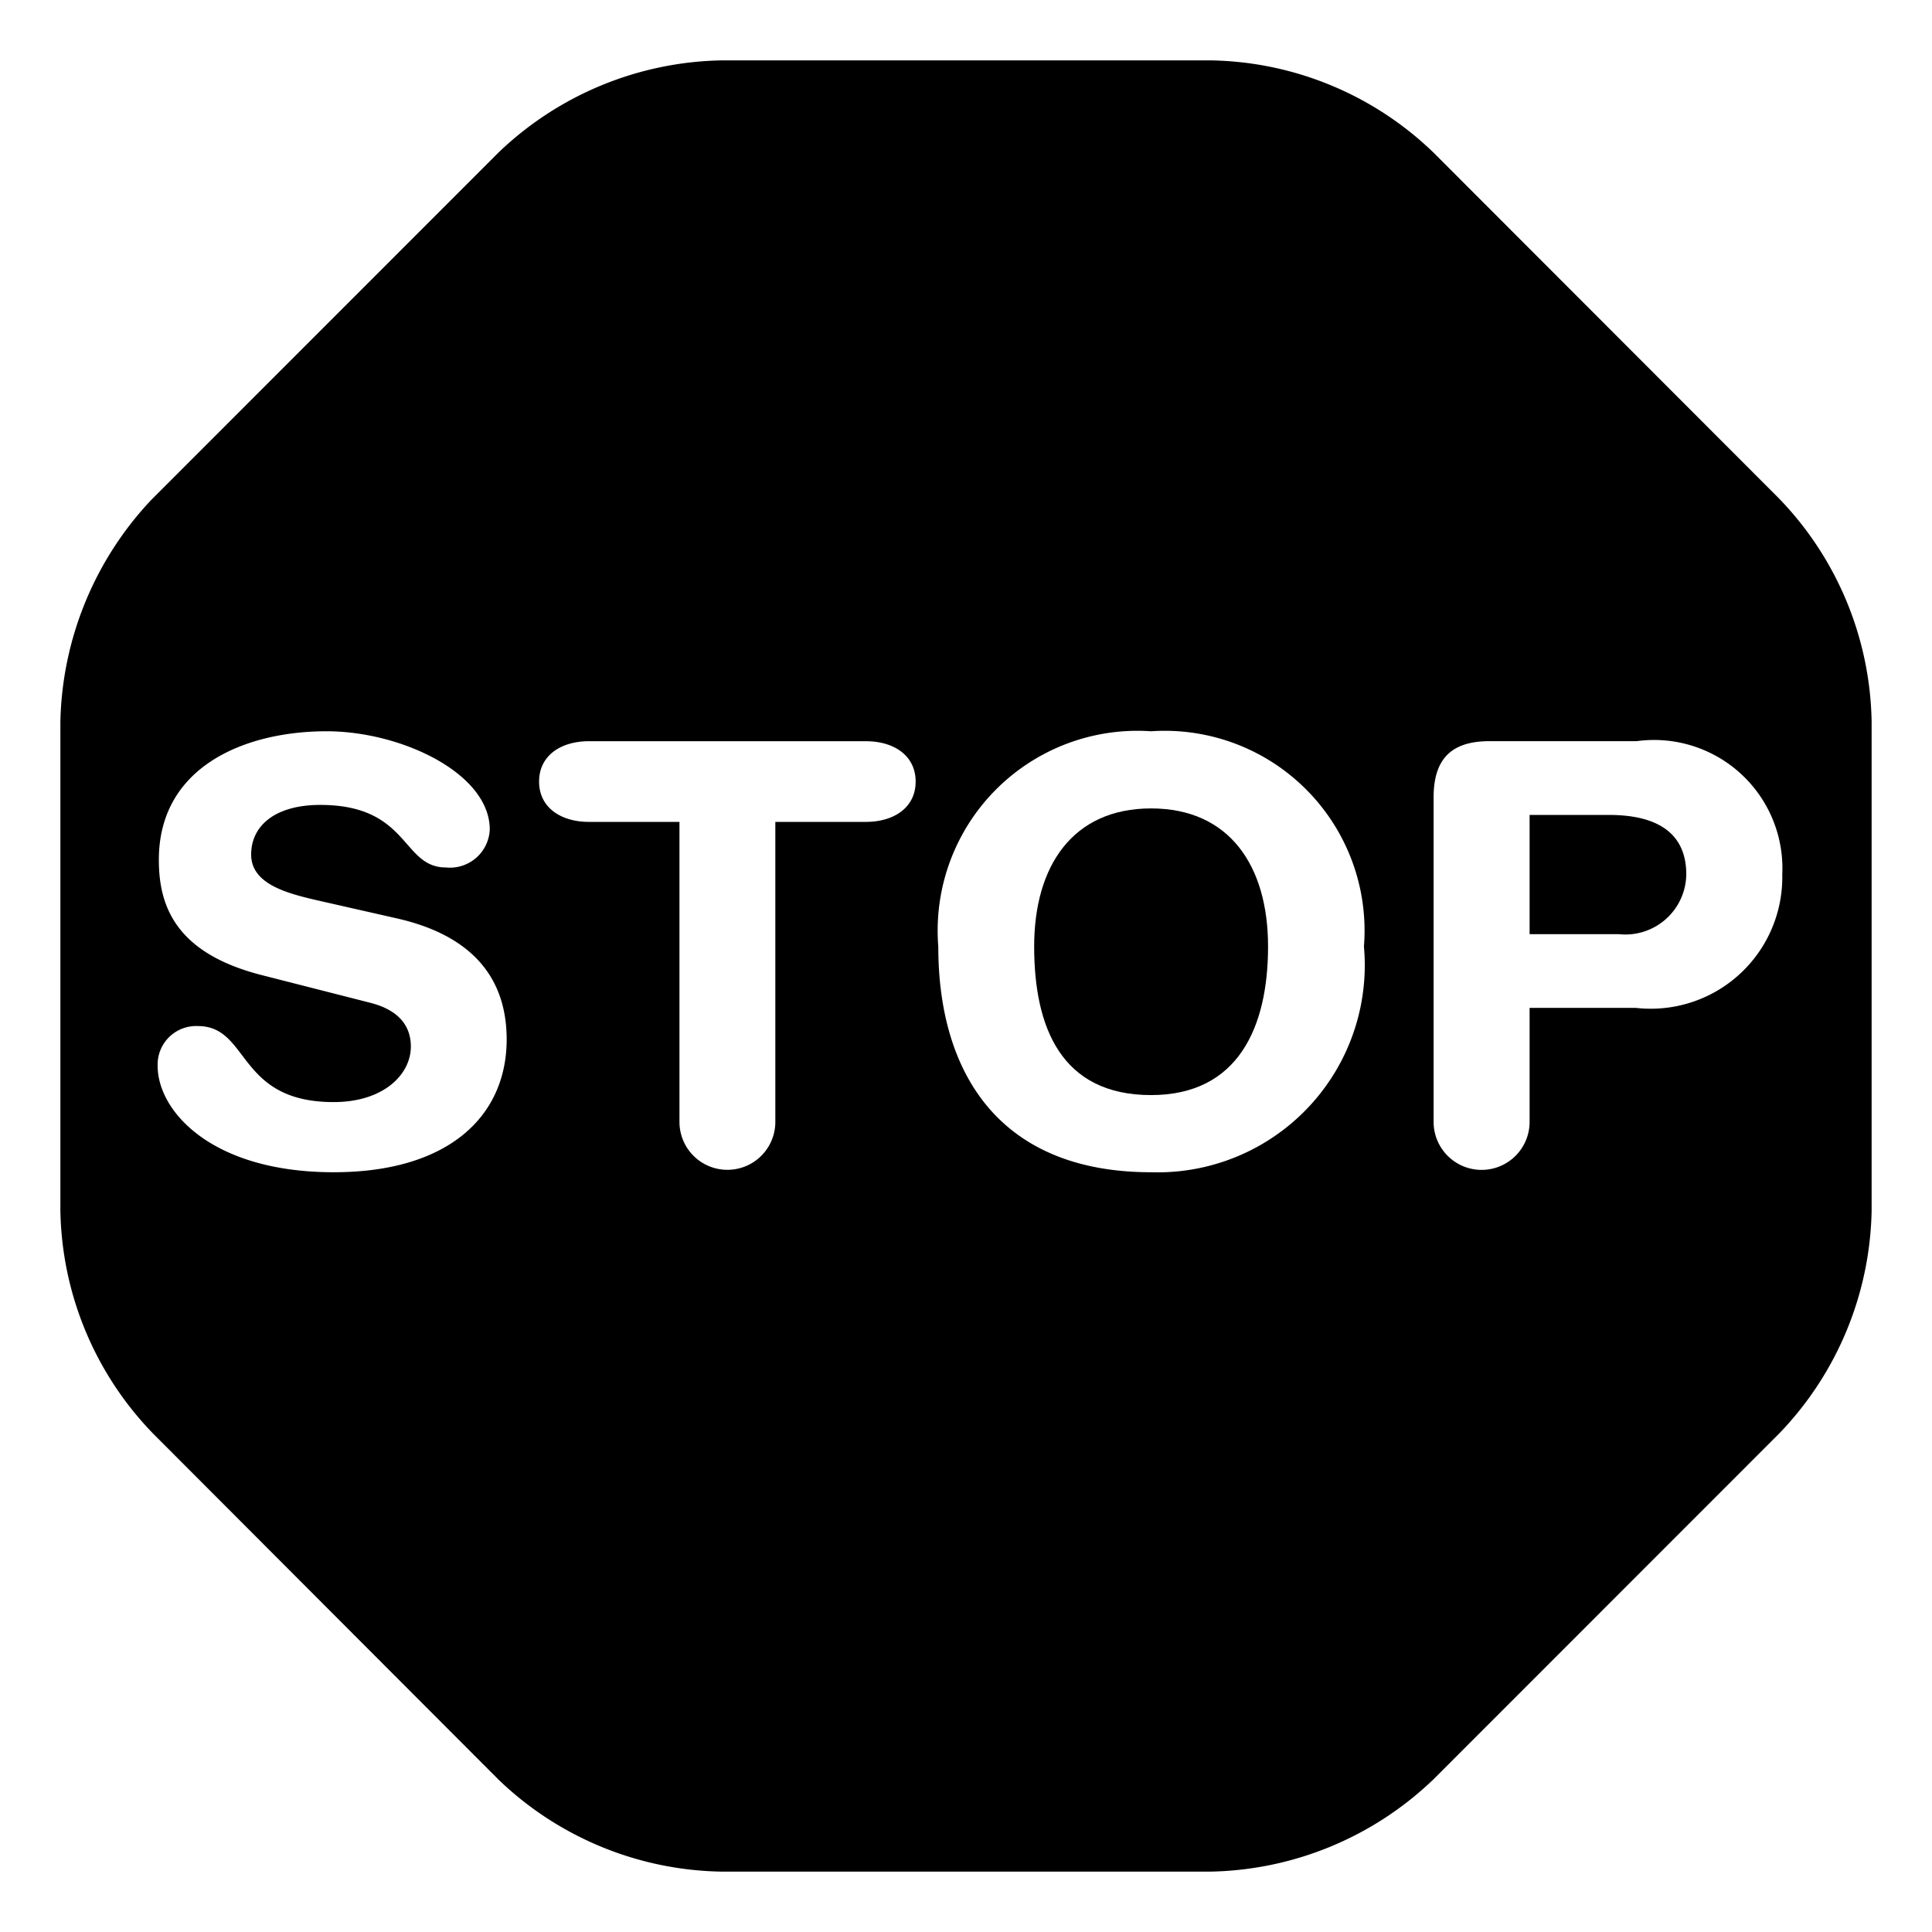 <svg xmlns="http://www.w3.org/2000/svg" width="32" height="32" viewBox="0 0 32 32"><title>icon_stop</title><g><path d="M26.651,13.498H25.335v1.975h1.482a1.009,1.009,0,0,0,1.113-.989C27.931,13.789,27.437,13.498,26.651,13.498Z"/><path d="M19.066,13.39c-1.298,0-1.937.951-1.937,2.287s.446,2.461,1.937,2.461c1.442,0,1.937-1.125,1.937-2.461S20.364,13.39,19.066,13.39Z"/><path d="M29.462,8.252l-5.714-5.72A5.434,5.434,0,0,0,20.043,1H11.957A5.48,5.48,0,0,0,8.254,2.529L2.51,8.275A5.523,5.523,0,0,0,1,11.955v8.091a5.438,5.438,0,0,0,1.537,3.7l5.727,5.737A5.456,5.456,0,0,0,11.957,31H20.043a5.477,5.477,0,0,0,3.701-1.53l5.735-5.737A5.461,5.461,0,0,0,31,20.046V11.955A5.448,5.448,0,0,0,29.462,8.252ZM5.527,19.416c-2.015,0-2.916-1.007-2.916-1.763a.638.638,0,0,1,.667-.658c.862,0,.641,1.259,2.249,1.259.824,0,1.278-.456,1.278-.92,0-.28-.136-.59-.677-.726L4.336,16.151c-1.444-.368-1.705-1.163-1.705-1.909,0-1.55,1.433-2.13,2.778-2.13,1.24,0,2.703.698,2.703,1.627a.66.66,0,0,1-.726.629c-.737,0-.601-1.036-2.083-1.036-.737,0-1.143.338-1.143.822s.58.639,1.085.756l1.327.301c1.454.329,1.82,1.191,1.82,2.005C8.392,18.476,7.444,19.416,5.527,19.416Zm8.817-5.803H12.842V18.582a.794.794,0,1,1-1.588,0V13.613H9.753c-.457,0-.824-.233-.824-.667,0-.437.367-.669.824-.669h4.591c.456,0,.822.233.822.669C15.166,13.38,14.8,13.613,14.344,13.613Zm4.722,5.803c-2.501,0-3.525-1.627-3.525-3.739a3.31,3.31,0,0,1,3.525-3.565,3.31,3.31,0,0,1,3.525,3.565A3.431,3.431,0,0,1,19.066,19.416Zm8.031-2.722H25.335V18.582a.795.795,0,1,1-1.59,0V13.206c0-.707.368-.93.93-.93h2.433A2.126,2.126,0,0,1,29.52,14.484,2.179,2.179,0,0,1,27.097,16.694Z"/></g></svg>